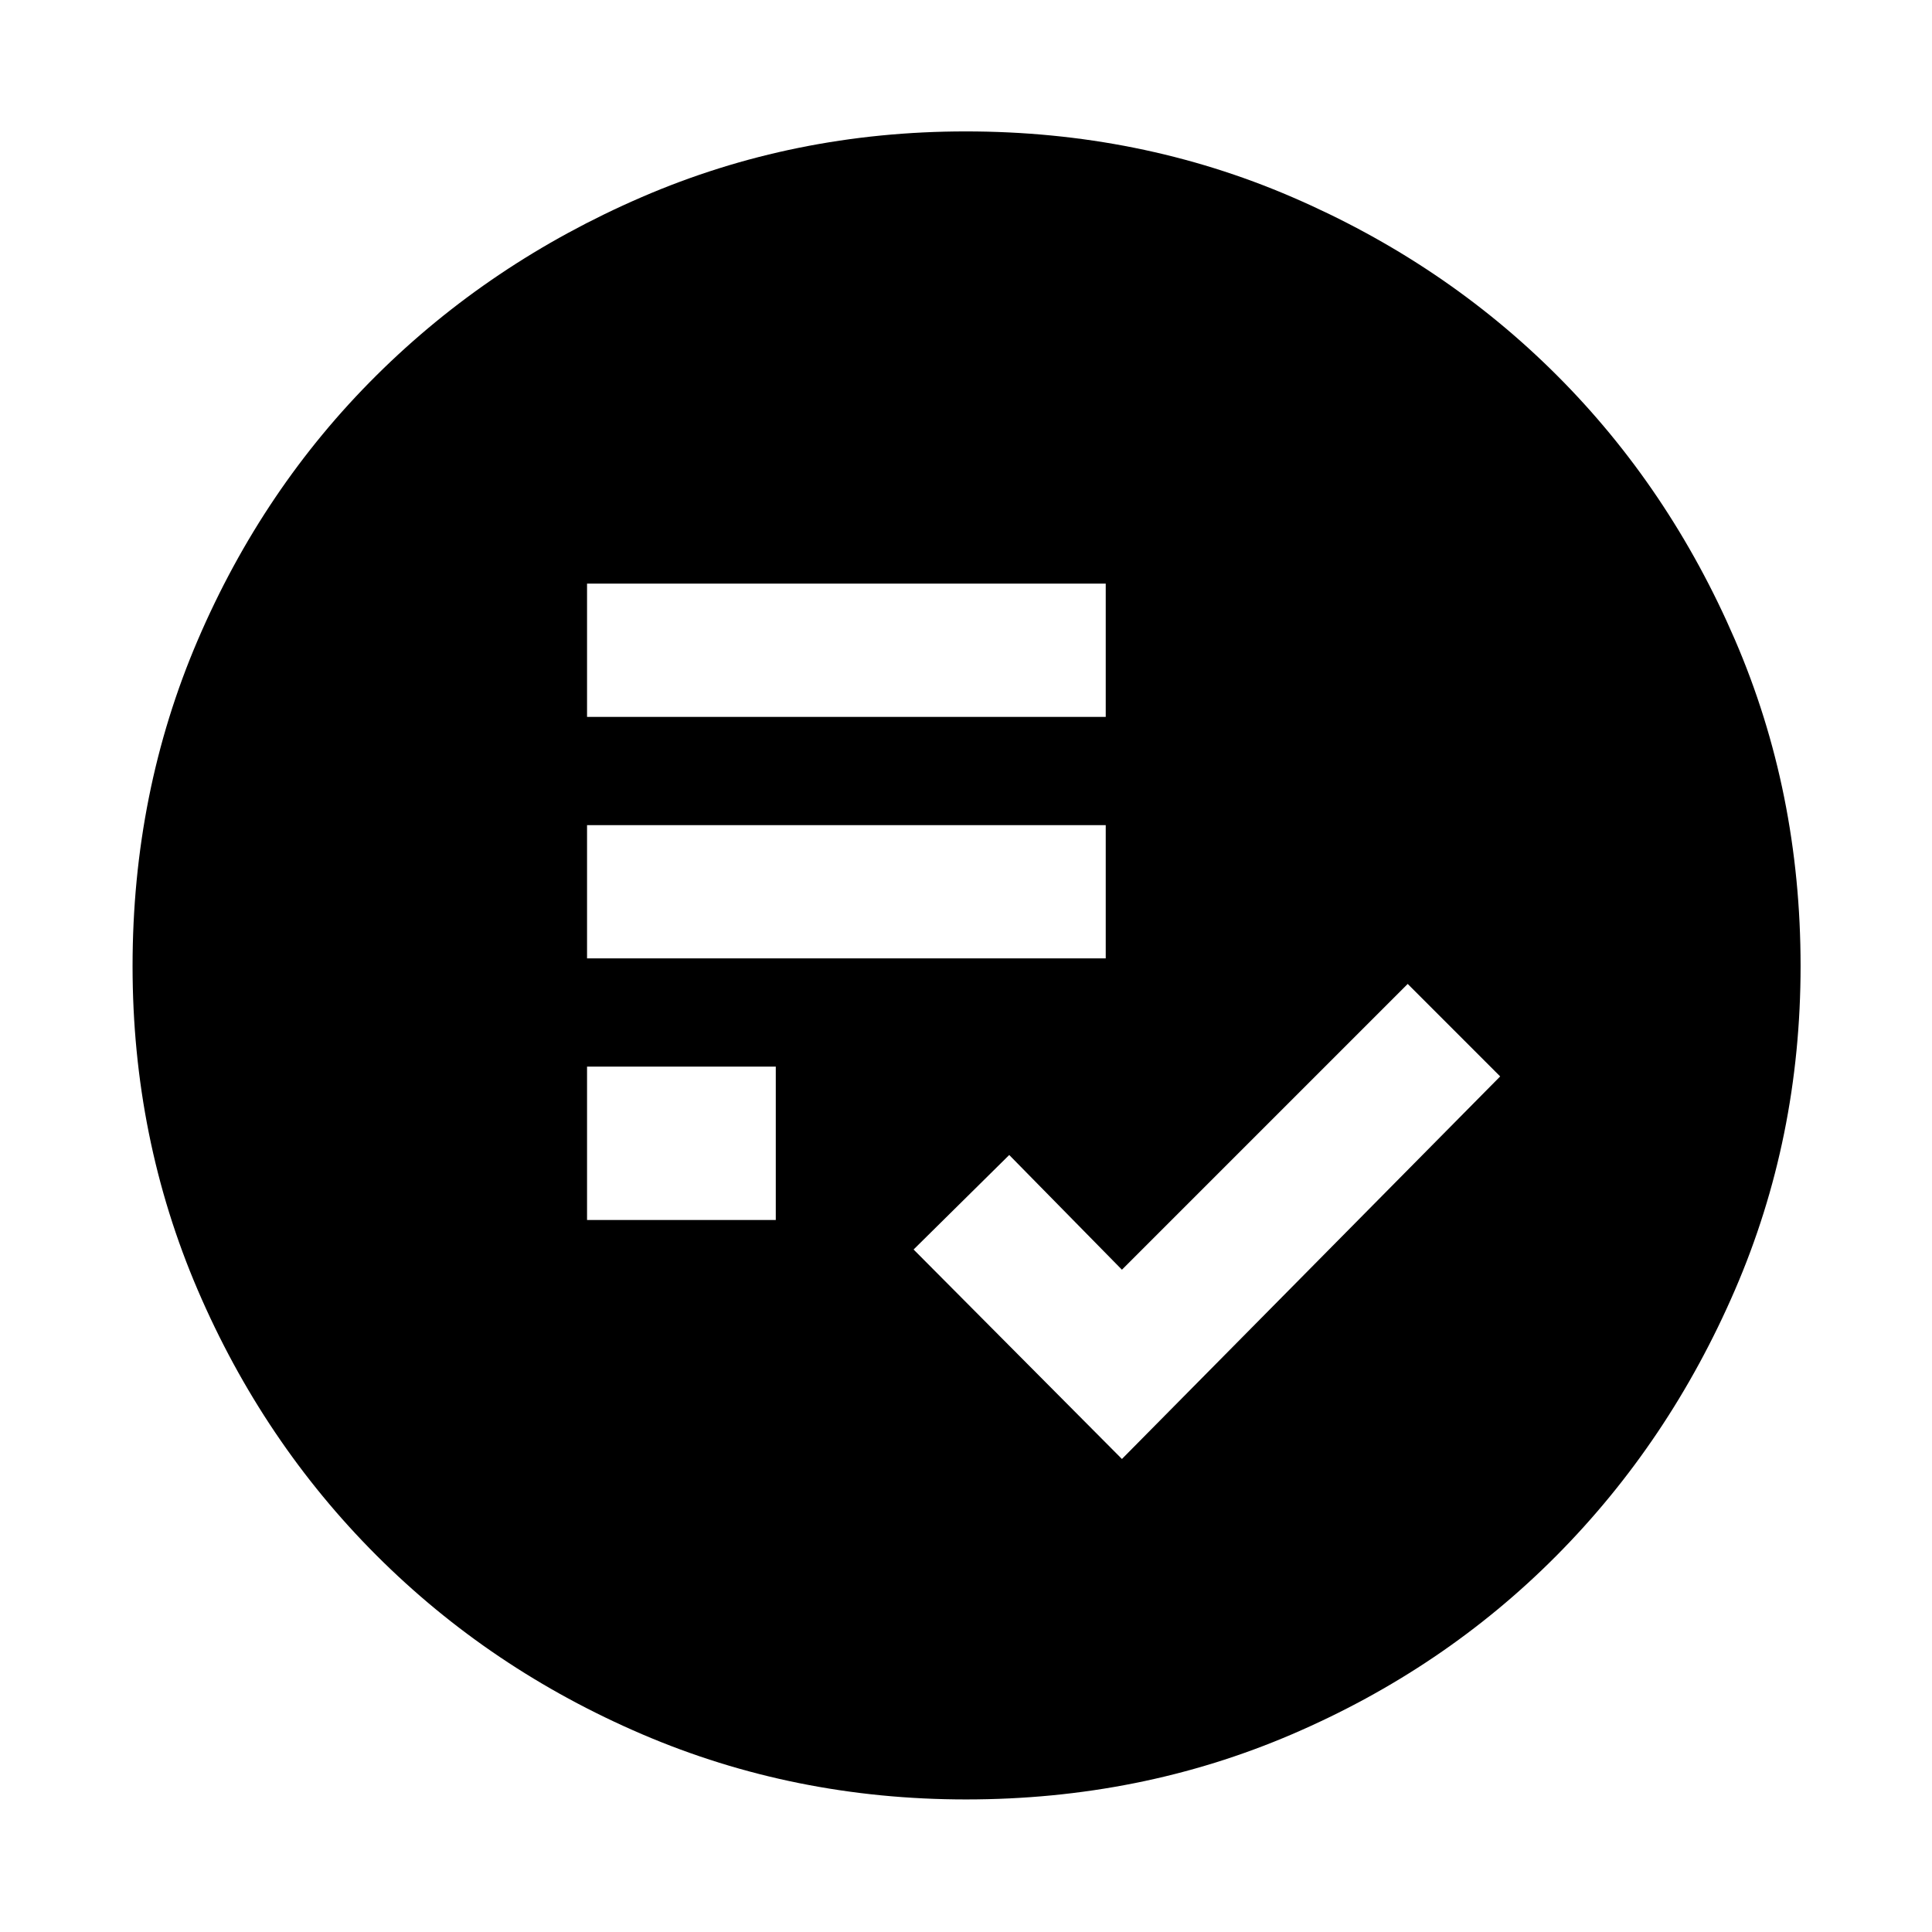 <svg xmlns="http://www.w3.org/2000/svg" height="48" viewBox="0 -960 960 960" width="48"><path d="m557.48-235.04 187.95-190.09-45.95-45.96-142 142-56-57-47.52 46.96 103.52 104.09ZM291.7-353.78h93.78V-430H291.7v76.22Zm0-130h257.73V-550H291.7v66.22Zm0-120h257.73V-670H291.7v66.22ZM480.08-65.87q-85.47 0-161.01-32.39-75.53-32.4-131.97-88.84-56.44-56.44-88.84-131.89-32.39-75.46-32.39-160.93 0-86.47 32.39-162.01 32.4-75.53 88.75-131.5t131.85-88.62q75.5-32.65 161.01-32.65 86.52 0 162.12 32.61 75.61 32.6 131.53 88.5 55.93 55.89 88.55 131.45Q894.7-566.58 894.7-480q0 85.55-32.65 161.07-32.65 75.53-88.62 131.9-55.97 56.37-131.42 88.77-75.46 32.39-161.93 32.39Z"/></svg>
